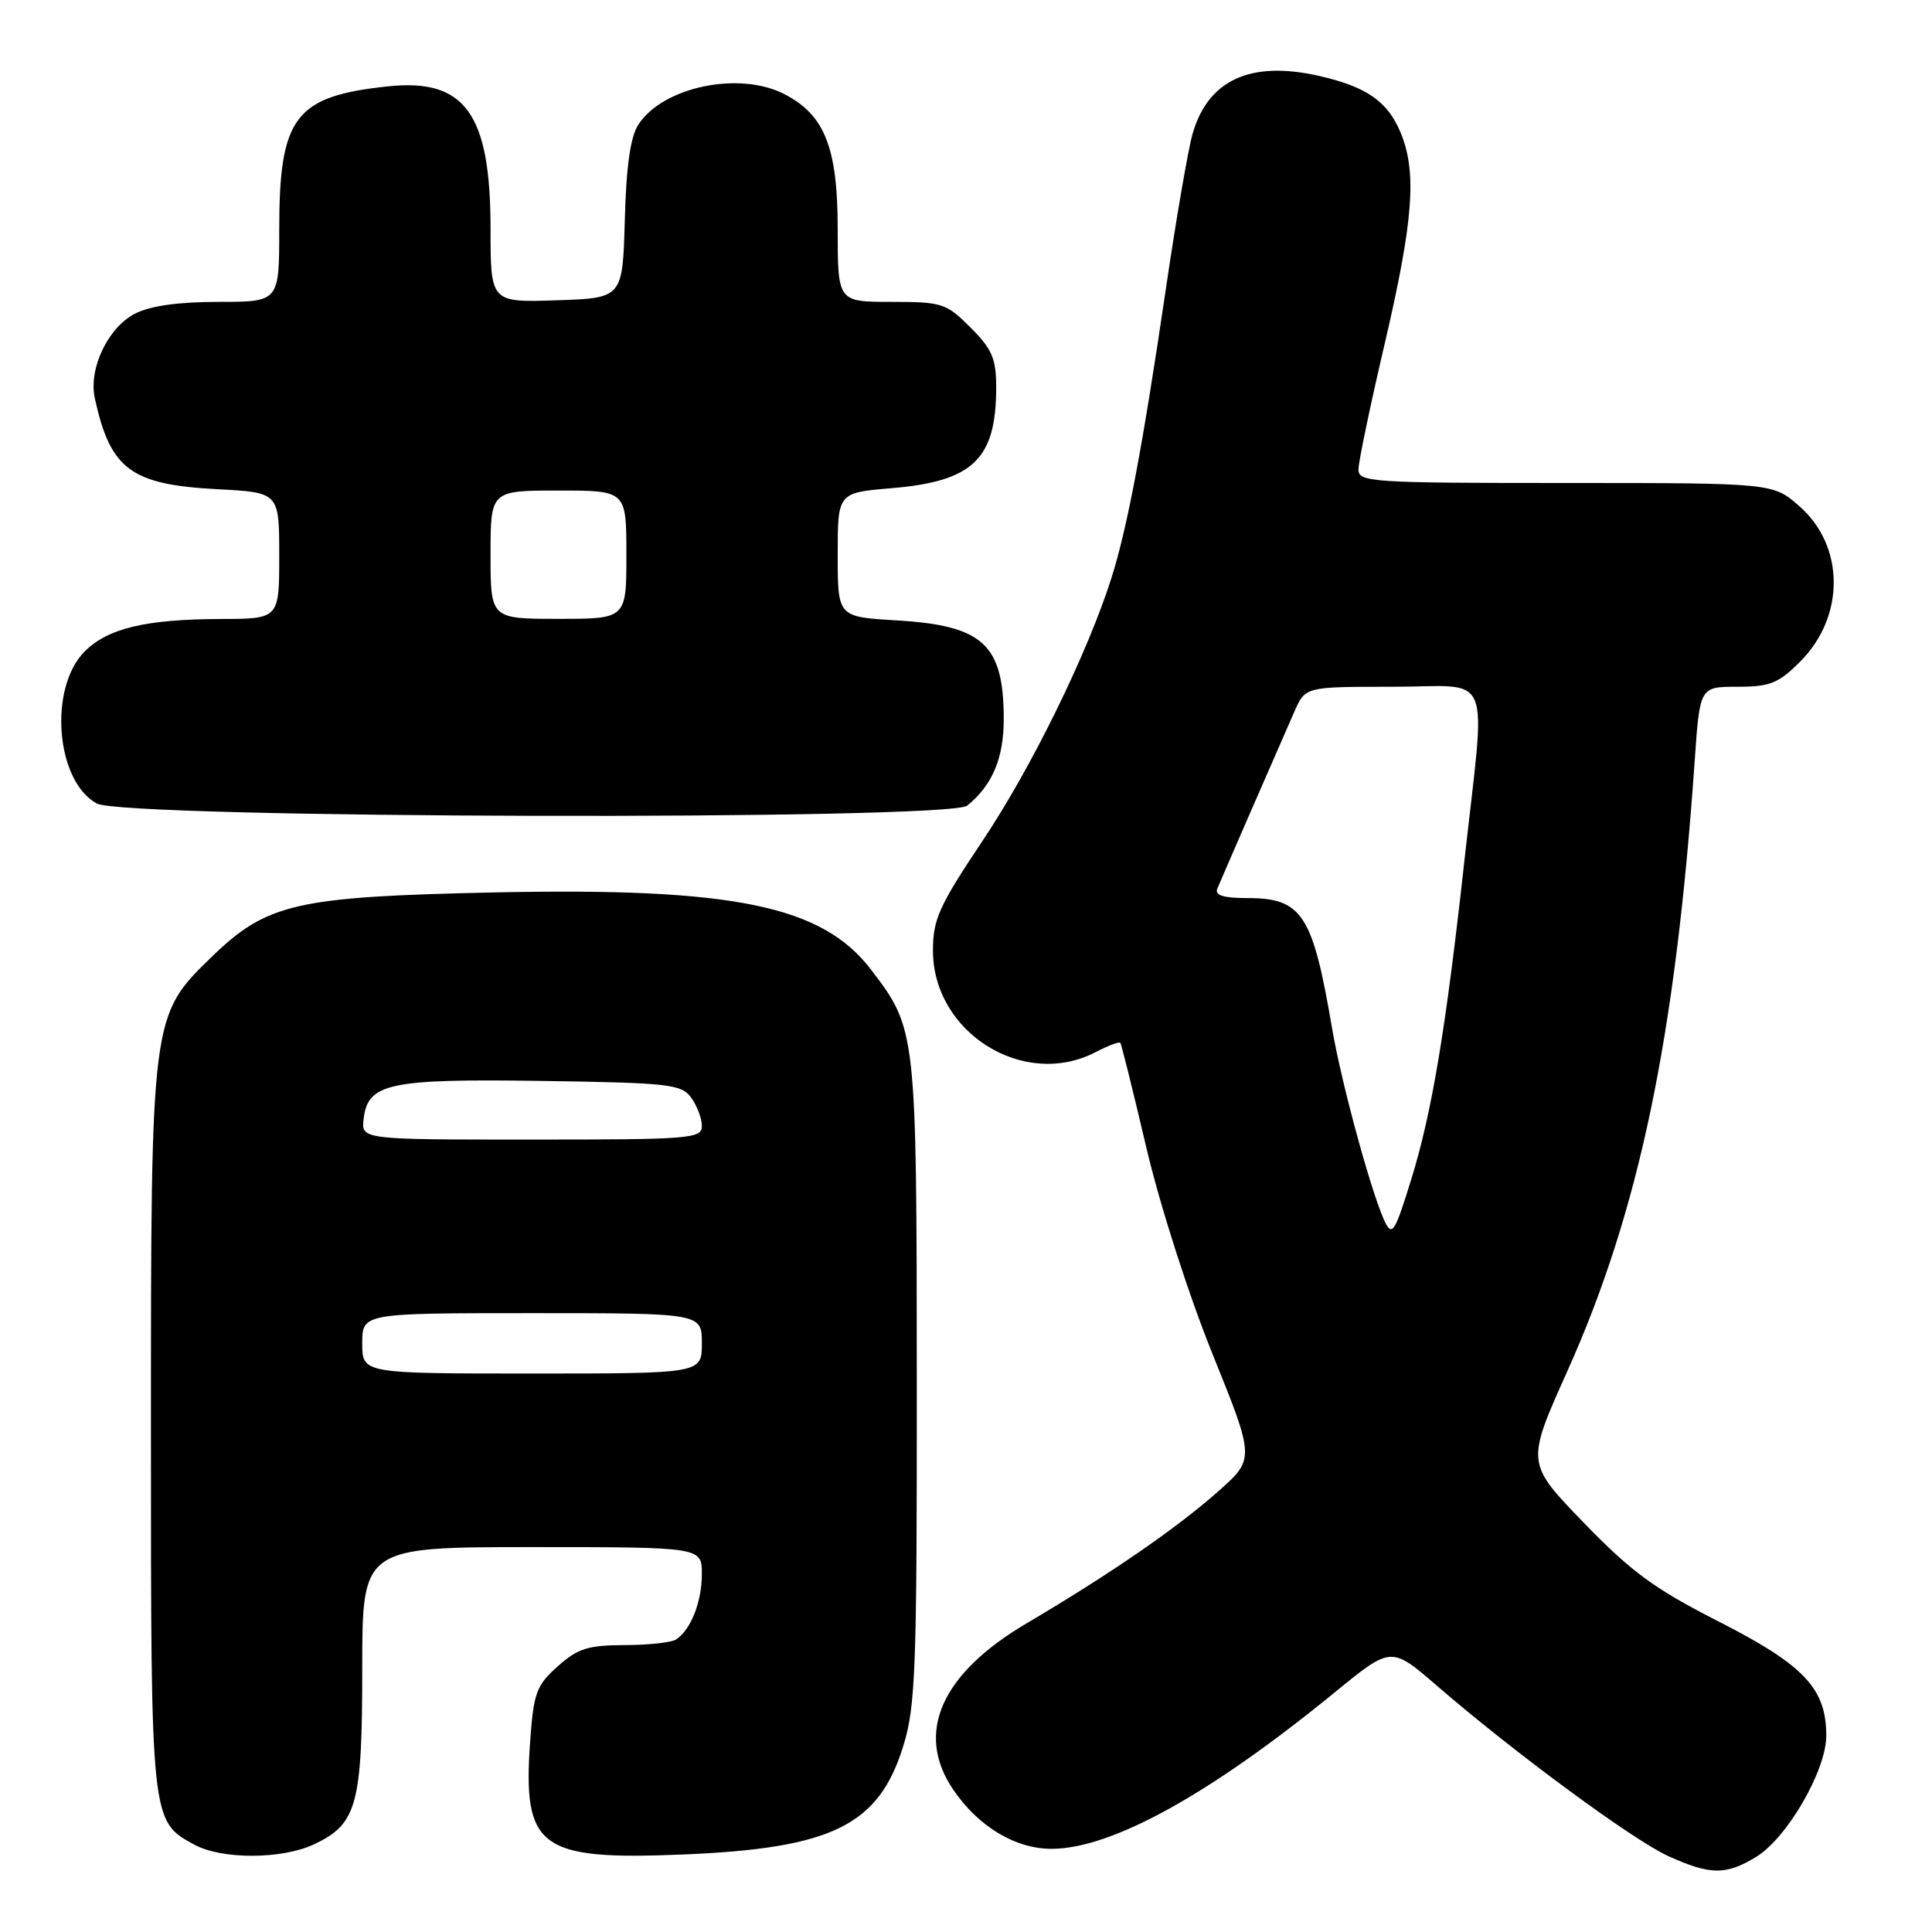 <?xml version="1.0" encoding="UTF-8" standalone="no"?>
<!DOCTYPE svg PUBLIC "-//W3C//DTD SVG 1.1//EN" "http://www.w3.org/Graphics/SVG/1.1/DTD/svg11.dtd" >
<svg xmlns="http://www.w3.org/2000/svg" xmlns:xlink="http://www.w3.org/1999/xlink" version="1.1" viewBox="0 0 256 256">
 <g >
 <path fill="currentColor"
d=" M 232.71 246.04 C 236.81 243.53 241.98 234.61 241.99 230.00 C 242.00 223.75 239.07 220.64 227.81 214.90 C 219.24 210.54 216.21 208.33 209.86 201.77 C 202.21 193.87 202.21 193.87 207.67 181.71 C 217.21 160.46 222.02 137.42 224.56 100.75 C 225.24 91.00 225.24 91.00 230.22 91.00 C 234.53 91.00 235.65 90.55 238.52 87.68 C 244.50 81.70 244.46 72.36 238.43 67.08 C 234.93 64.00 234.93 64.00 207.47 64.00 C 181.75 64.00 180.00 63.89 180.00 62.21 C 180.00 61.23 181.57 53.69 183.50 45.46 C 187.29 29.21 187.77 22.79 185.58 17.55 C 183.85 13.40 181.01 11.45 174.65 10.03 C 165.65 8.02 160.06 10.62 158.02 17.74 C 157.43 19.81 155.82 29.15 154.45 38.50 C 151.42 59.10 149.39 69.86 147.30 76.50 C 144.15 86.47 136.69 101.71 130.22 111.37 C 124.42 120.05 123.62 121.81 123.62 125.95 C 123.62 136.82 135.64 144.34 145.14 139.43 C 146.82 138.56 148.30 138.00 148.45 138.18 C 148.59 138.35 150.14 144.57 151.88 152.00 C 153.70 159.74 157.45 171.43 160.66 179.40 C 166.28 193.31 166.28 193.31 161.39 197.64 C 155.87 202.53 147.05 208.60 136.03 215.10 C 124.71 221.77 121.23 229.60 126.27 237.08 C 129.61 242.03 134.55 245.00 139.40 244.98 C 147.37 244.93 160.37 237.74 176.92 224.20 C 184.34 218.13 184.34 218.13 190.42 223.39 C 200.67 232.25 216.40 243.83 221.07 245.95 C 226.64 248.47 228.69 248.49 232.71 246.04 Z  M 41.64 244.37 C 47.31 241.68 48.00 239.15 48.00 221.05 C 48.00 205.00 48.00 205.00 70.50 205.00 C 93.00 205.00 93.00 205.00 93.00 208.57 C 93.00 212.23 91.55 215.94 89.60 217.23 C 89.00 217.64 85.92 217.98 82.77 217.98 C 77.91 218.00 76.55 218.43 73.90 220.80 C 71.07 223.32 70.71 224.31 70.25 230.72 C 69.24 244.88 71.44 246.51 90.49 245.73 C 110.26 244.92 116.44 241.88 119.69 231.35 C 121.32 226.09 121.50 221.20 121.48 183.00 C 121.46 136.58 121.43 136.37 115.44 128.51 C 108.94 119.99 97.24 117.59 65.57 118.25 C 39.22 118.81 35.38 119.68 28.03 126.81 C 20.01 134.59 20.00 134.66 20.00 189.73 C 20.00 241.45 19.98 241.30 25.76 244.43 C 29.42 246.42 37.39 246.38 41.64 244.37 Z  M 128.16 106.75 C 131.48 104.06 133.00 100.48 133.00 95.32 C 133.00 85.37 130.29 82.88 118.75 82.20 C 111.00 81.74 111.00 81.74 111.00 73.52 C 111.00 65.29 111.00 65.29 118.10 64.69 C 128.94 63.79 132.00 60.85 132.00 51.33 C 132.00 47.51 131.47 46.27 128.60 43.40 C 125.37 40.17 124.84 40.00 118.10 40.00 C 111.00 40.00 111.00 40.00 111.00 30.37 C 111.00 19.57 109.29 15.24 103.95 12.48 C 97.98 9.39 87.88 11.48 84.59 16.50 C 83.54 18.11 82.98 21.99 82.79 29.16 C 82.50 39.50 82.50 39.50 73.75 39.79 C 65.00 40.08 65.00 40.08 65.00 30.29 C 65.00 15.06 61.62 10.37 51.44 11.44 C 39.08 12.74 37.00 15.47 37.00 30.40 C 37.00 40.00 37.00 40.00 28.95 40.00 C 23.60 40.00 19.89 40.53 17.87 41.57 C 14.30 43.41 11.71 48.86 12.56 52.76 C 14.62 62.20 17.33 64.21 28.75 64.82 C 37.00 65.25 37.00 65.25 37.00 73.63 C 37.00 82.00 37.00 82.00 29.25 82.02 C 19.31 82.05 14.30 83.25 11.23 86.31 C 6.40 91.15 7.38 103.51 12.83 106.47 C 16.51 108.47 125.71 108.73 128.16 106.75 Z  M 183.69 162.25 C 182.09 159.42 177.81 143.93 176.50 136.22 C 173.95 121.18 172.53 119.00 165.32 119.00 C 162.09 119.00 160.93 118.64 161.30 117.75 C 161.86 116.40 169.20 99.54 171.53 94.25 C 172.97 91.00 172.97 91.00 184.48 91.00 C 198.08 91.00 196.91 88.10 193.99 114.50 C 191.56 136.50 189.73 147.44 187.00 156.26 C 184.94 162.94 184.52 163.70 183.69 162.25 Z  M 48.00 178.00 C 48.00 174.00 48.00 174.00 70.50 174.00 C 93.00 174.00 93.00 174.00 93.00 178.00 C 93.00 182.00 93.00 182.00 70.50 182.00 C 48.00 182.00 48.00 182.00 48.00 178.00 Z  M 48.18 148.27 C 48.73 143.53 51.51 142.93 71.83 143.23 C 88.65 143.48 90.28 143.66 91.58 145.44 C 92.36 146.51 93.00 148.20 93.00 149.19 C 93.00 150.88 91.54 151.00 70.43 151.00 C 47.87 151.00 47.87 151.00 48.18 148.27 Z  M 65.00 73.50 C 65.00 65.00 65.00 65.00 74.00 65.00 C 83.00 65.00 83.00 65.00 83.00 73.50 C 83.00 82.00 83.00 82.00 74.00 82.00 C 65.00 82.00 65.00 82.00 65.00 73.50 Z "/>
</g>
</svg>